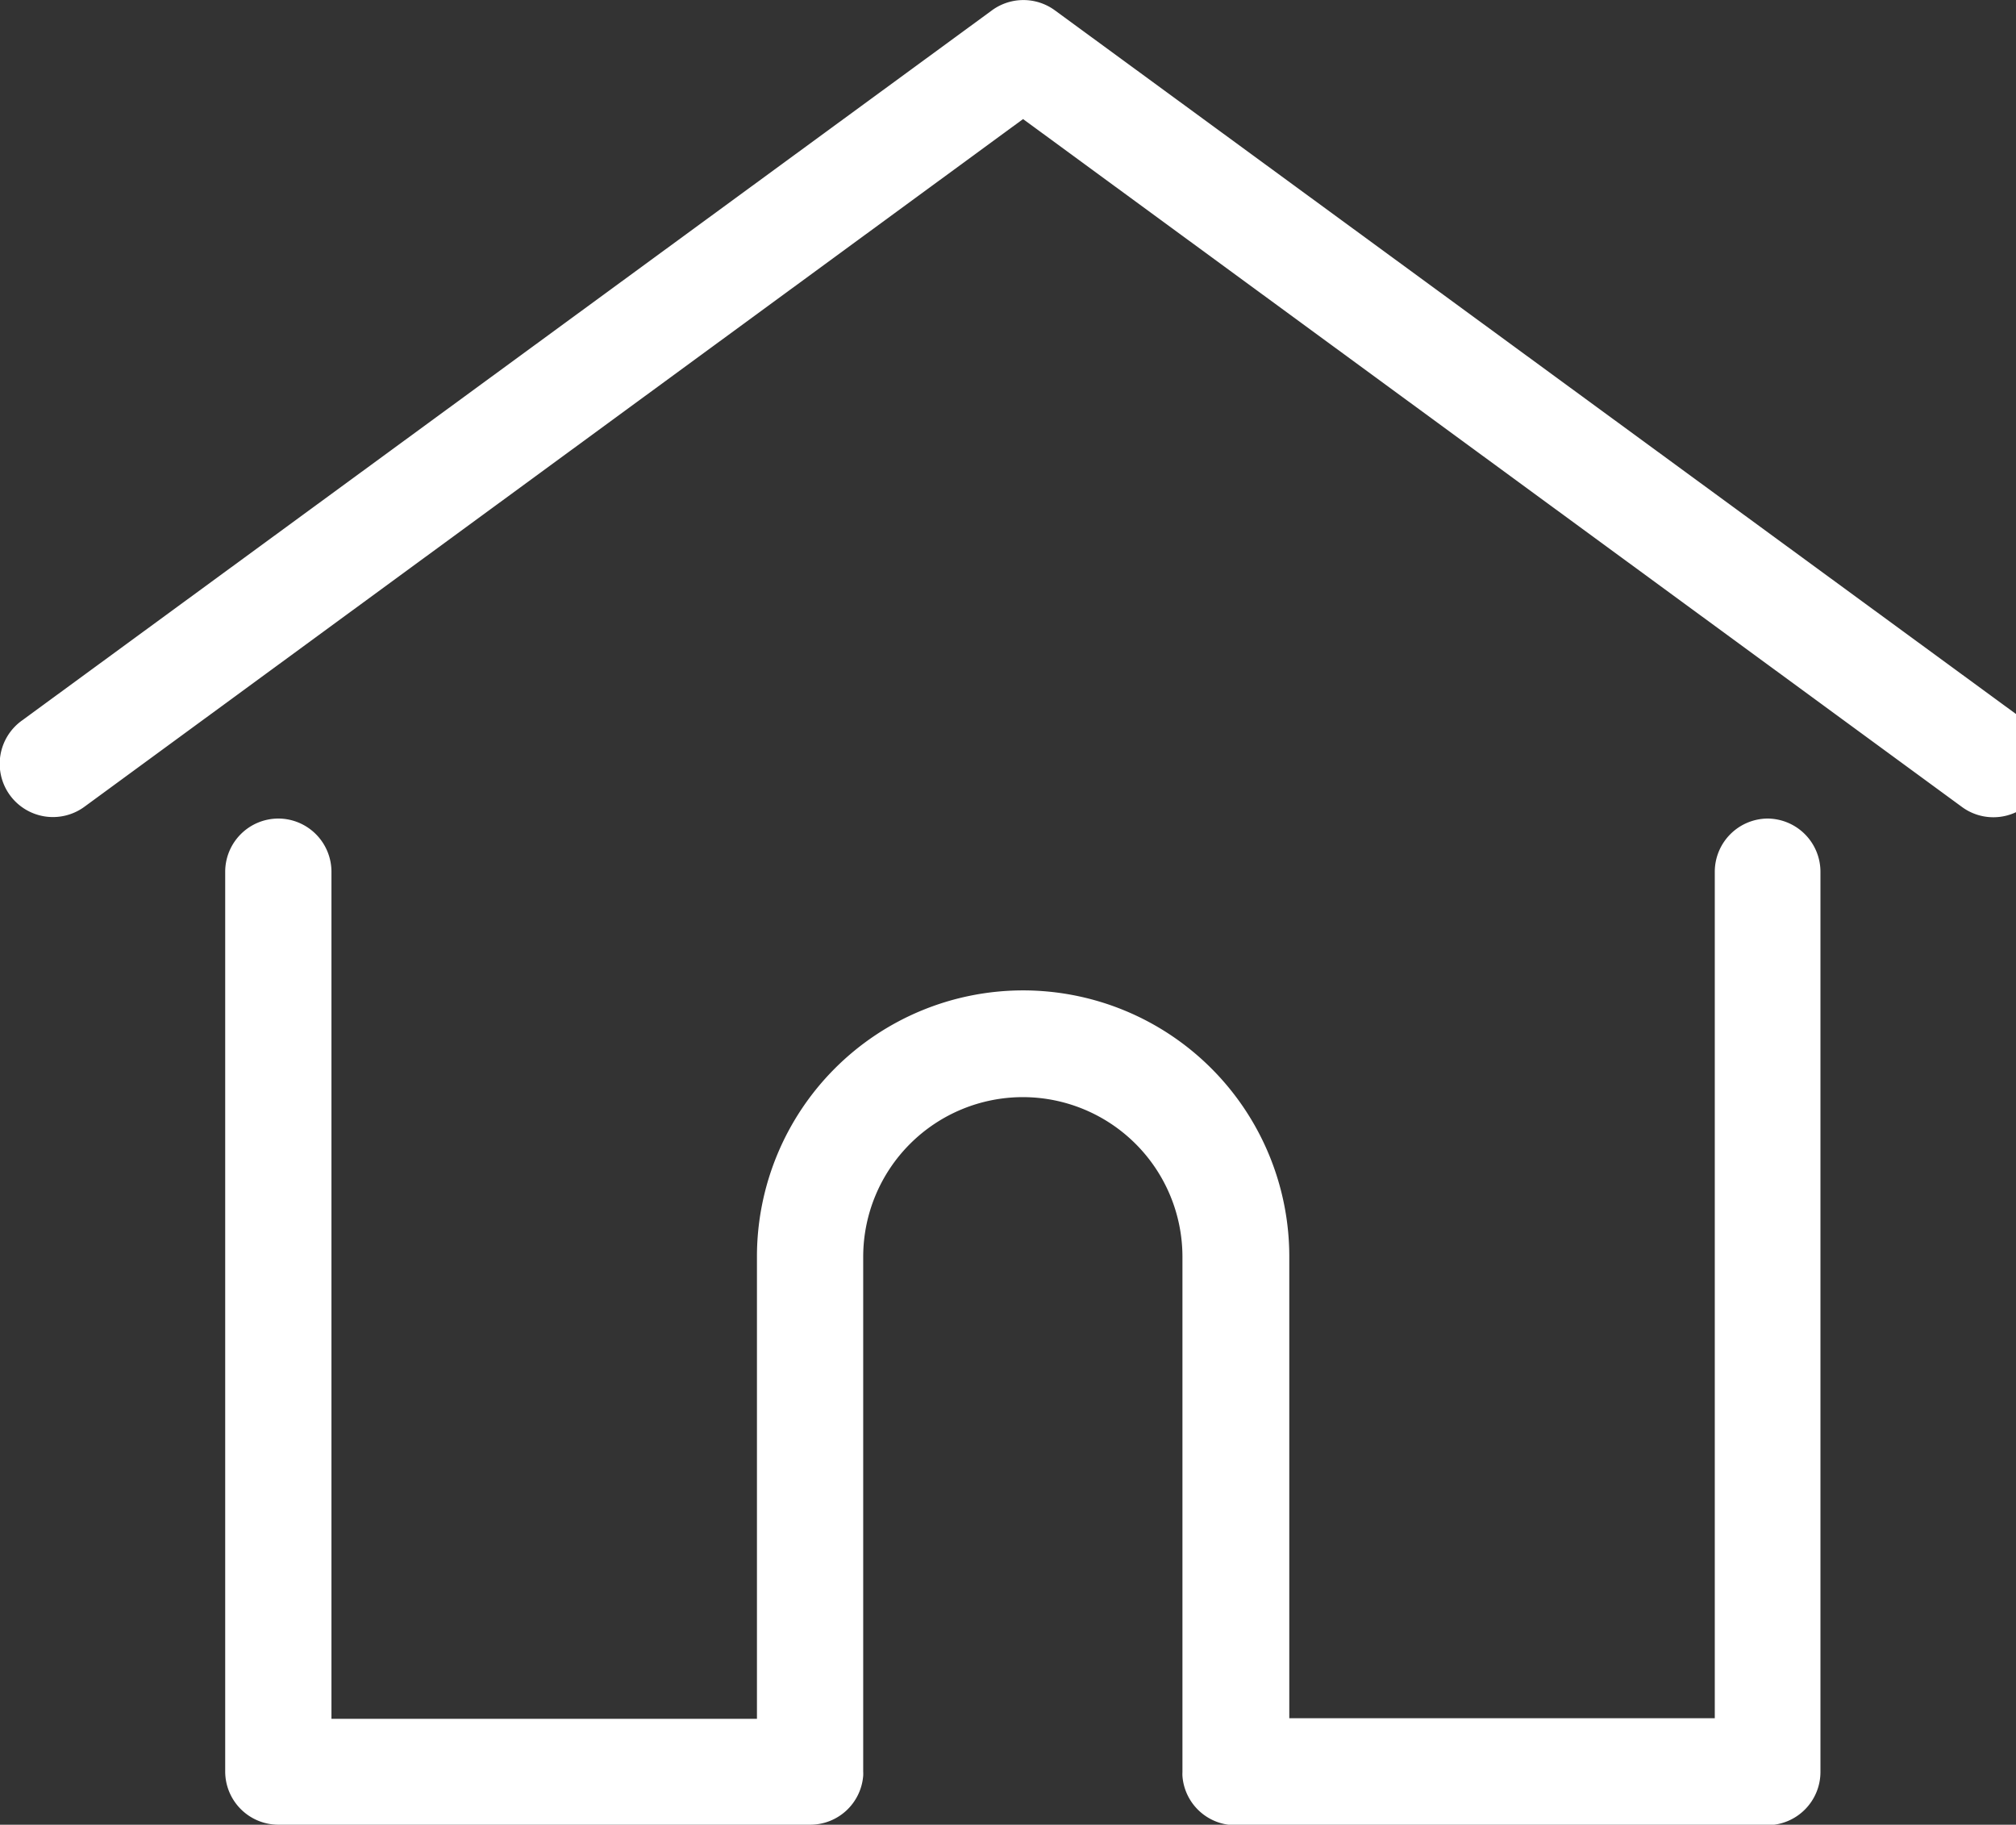 <svg xmlns="http://www.w3.org/2000/svg" width="17" height="15.386" viewBox="0 0 17 15.386">
  <rect x="0" y="0" width="17" height="15.386" fill="#333333" stroke="none"/>
  <g id="Group_35730" data-name="Group 35730" transform="translate(-40.295 -421.5)">
    <g id="Group_35729" data-name="Group 35729" transform="translate(40.295 421.5)">
      <path id="Path_62720" data-name="Path 62720" d="M-402.986,239.37l-8.182-5.99a.449.449,0,0,0-.53,0l-8.182,5.99a.449.449,0,0,0-.1.627.449.449,0,0,0,.627.1l7.917-5.8,7.917,5.8a.446.446,0,0,0,.265.087.448.448,0,0,0,.362-.183.448.448,0,0,0-.1-.627Zm0,0" transform="translate(420.063 -233.293)" fill="#ffffff"/>
      <path id="Path_62721" data-name="Path 62721" d="M-364.717,386.851a.449.449,0,0,0-.448.448v7.138h-3.588v-3.9A2.245,2.245,0,0,0-371,388.3a2.245,2.245,0,0,0-2.242,2.242v3.9h-3.588V387.3a.449.449,0,0,0-.448-.449.449.449,0,0,0-.448.449v7.587a.449.449,0,0,0,.448.448h4.485a.448.448,0,0,0,.447-.413.333.333,0,0,0,0-.035v-4.345A1.347,1.347,0,0,1-371,389.2a1.347,1.347,0,0,1,1.346,1.346v4.345a.34.34,0,0,0,0,.034.448.448,0,0,0,.447.414h4.484a.449.449,0,0,0,.449-.448V387.3a.449.449,0,0,0-.449-.449Zm0,0" transform="translate(379.625 -379.949)" fill="#ffffff"/>
    </g>
  </g>
</svg>
